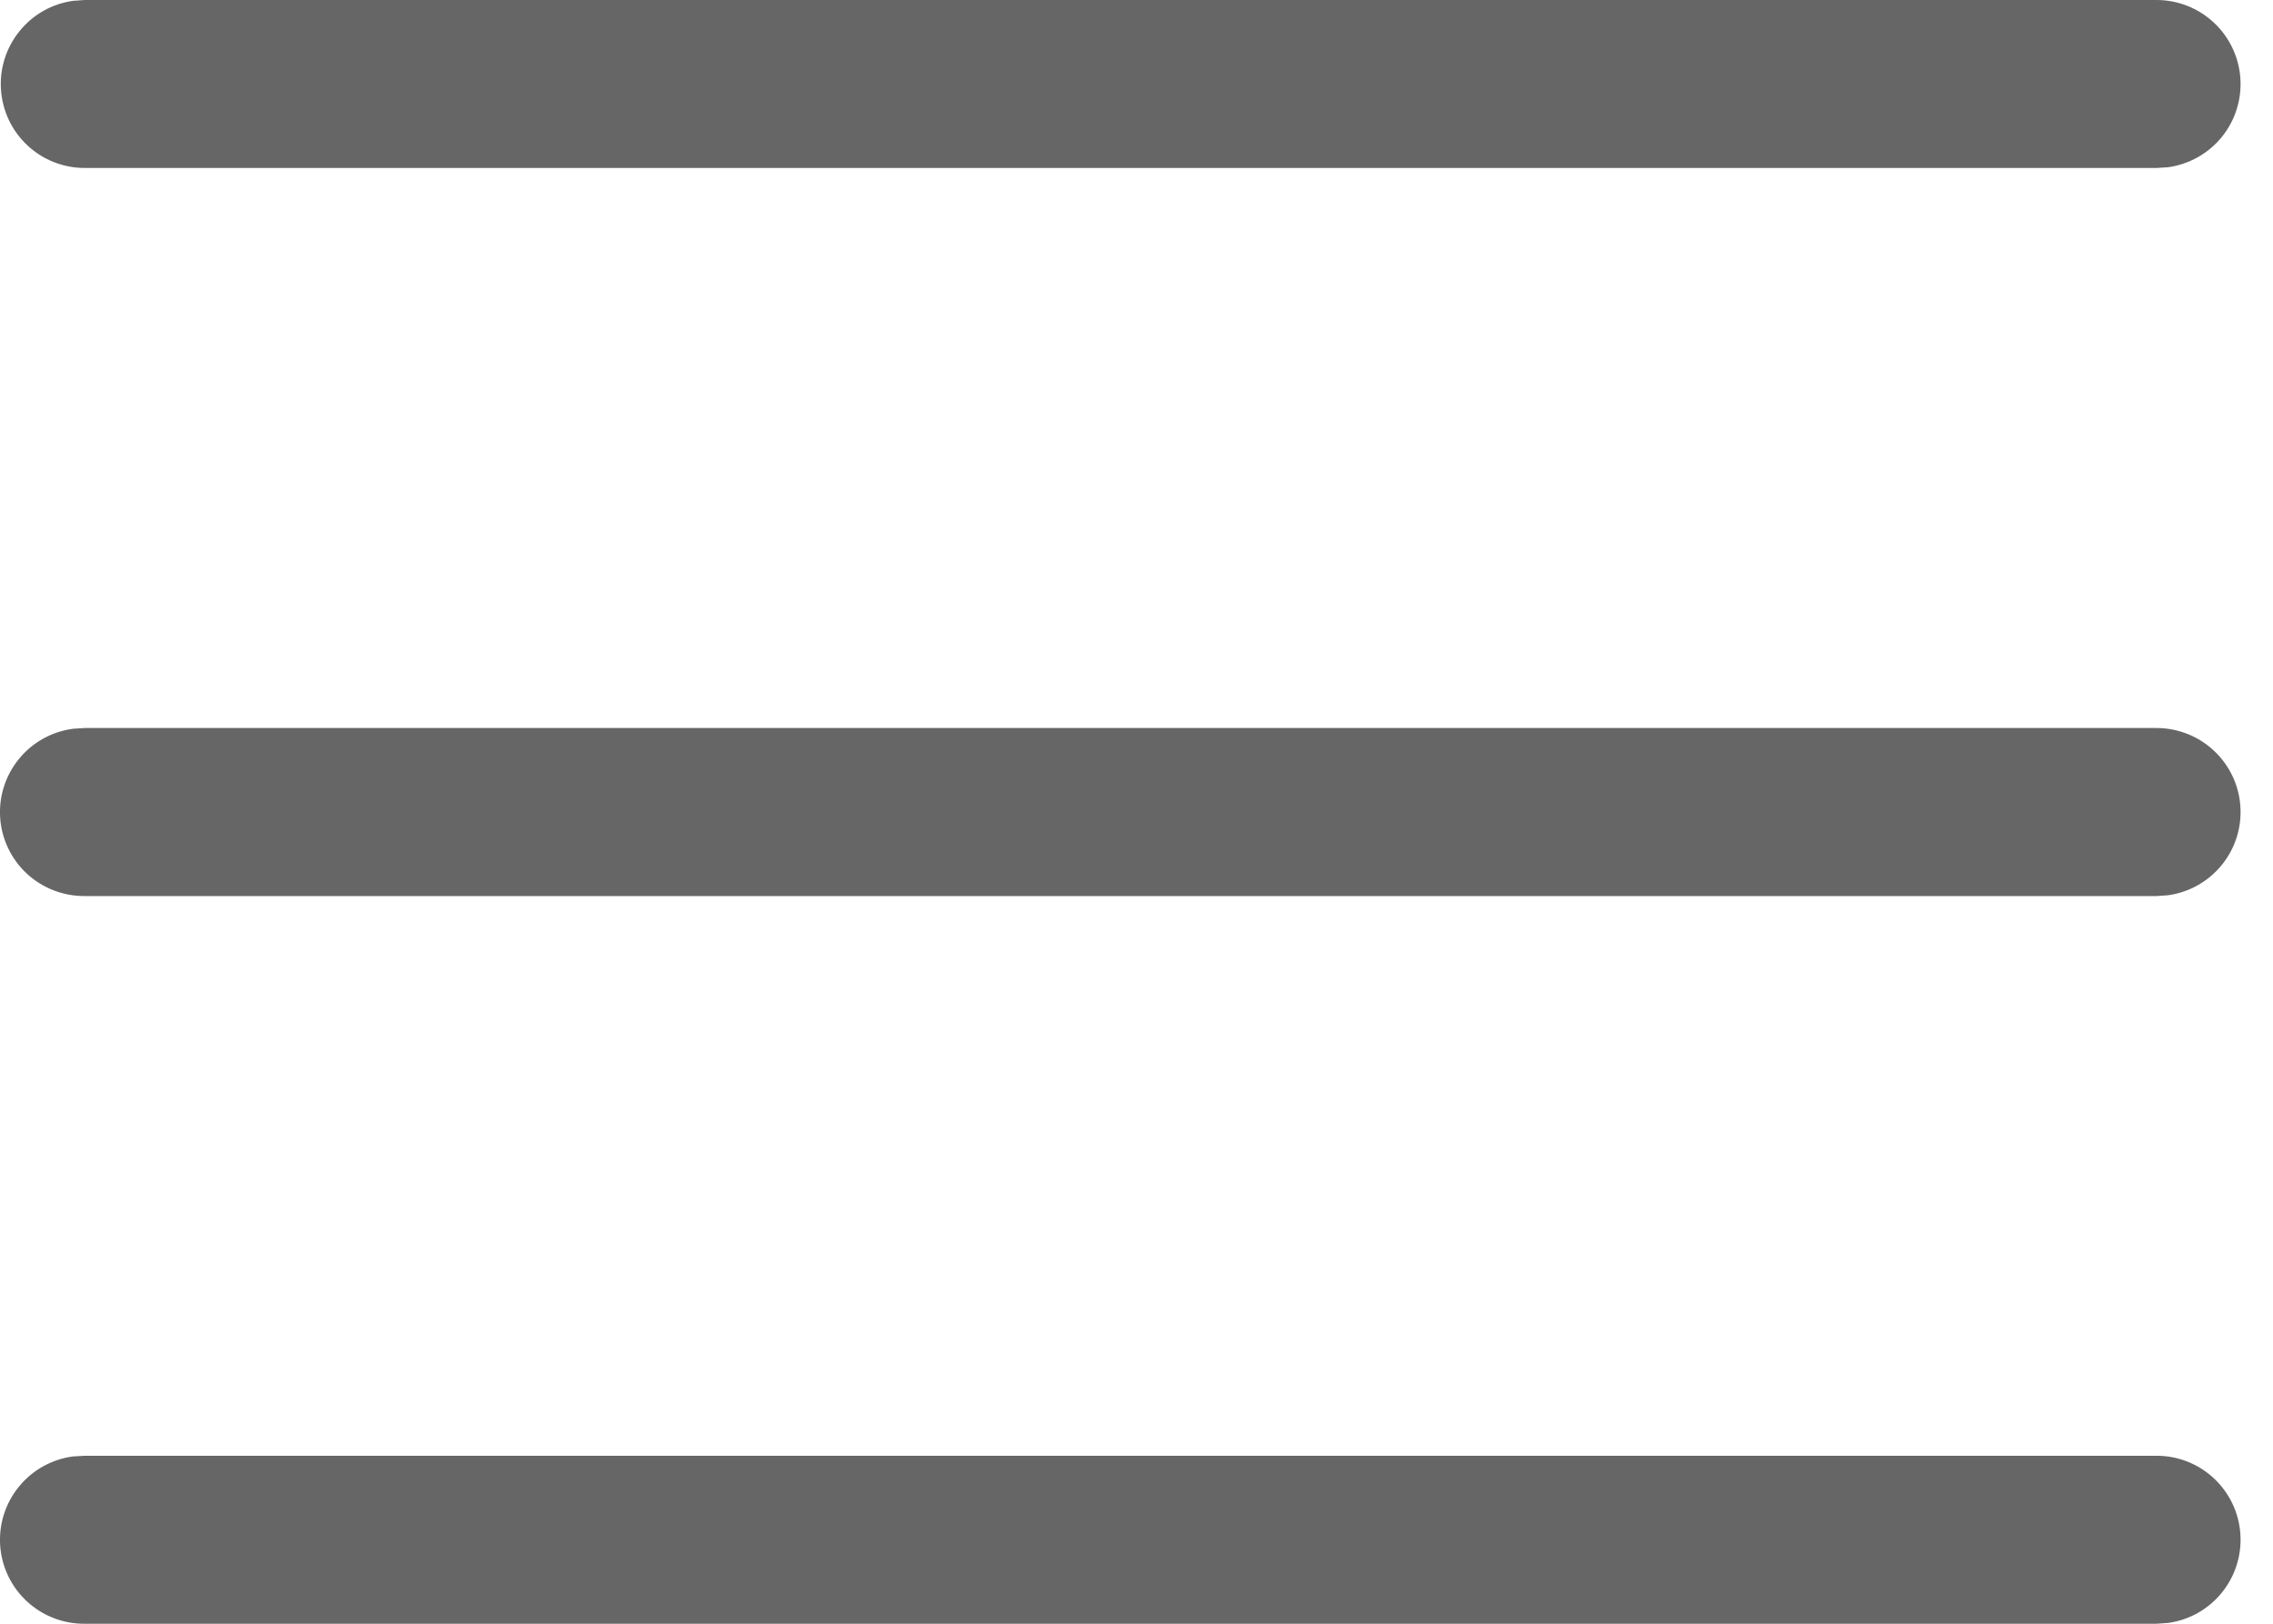 <svg width="28" height="20" viewBox="0 0 28 20" fill="none" xmlns="http://www.w3.org/2000/svg">
<path d="M1.045 17.931H26.568C26.83 17.931 27.082 18.031 27.273 18.21C27.464 18.389 27.581 18.634 27.598 18.895C27.616 19.157 27.534 19.415 27.368 19.619C27.203 19.822 26.967 19.955 26.707 19.99L26.568 20H1.045C0.781 20.003 0.526 19.904 0.332 19.725C0.138 19.546 0.02 19.299 0.002 19.036C-0.016 18.772 0.068 18.512 0.236 18.308C0.403 18.104 0.643 17.972 0.904 17.939L1.045 17.931H26.568H1.045ZM1.045 8.967H26.568C26.83 8.968 27.082 9.068 27.273 9.247C27.464 9.426 27.581 9.671 27.598 9.932C27.616 10.194 27.534 10.452 27.368 10.655C27.203 10.858 26.967 10.991 26.707 11.027L26.568 11.037H1.045C0.781 11.039 0.526 10.941 0.332 10.762C0.138 10.583 0.02 10.336 0.002 10.073C-0.016 9.809 0.068 9.549 0.236 9.345C0.403 9.141 0.643 9.009 0.904 8.976L1.045 8.967H26.568H1.045ZM1.044 0H26.566C26.828 8.0351e-05 27.081 0.1 27.272 0.279C27.464 0.458 27.58 0.703 27.598 0.964C27.616 1.226 27.534 1.484 27.369 1.688C27.203 1.891 26.967 2.024 26.707 2.06L26.566 2.069H1.044C0.782 2.069 0.529 1.97 0.338 1.791C0.146 1.612 0.03 1.367 0.012 1.105C-0.006 0.844 0.076 0.585 0.242 0.382C0.407 0.178 0.643 0.045 0.903 0.01L1.044 0H26.566H1.044V0Z" fill="#666666"/>
</svg>
